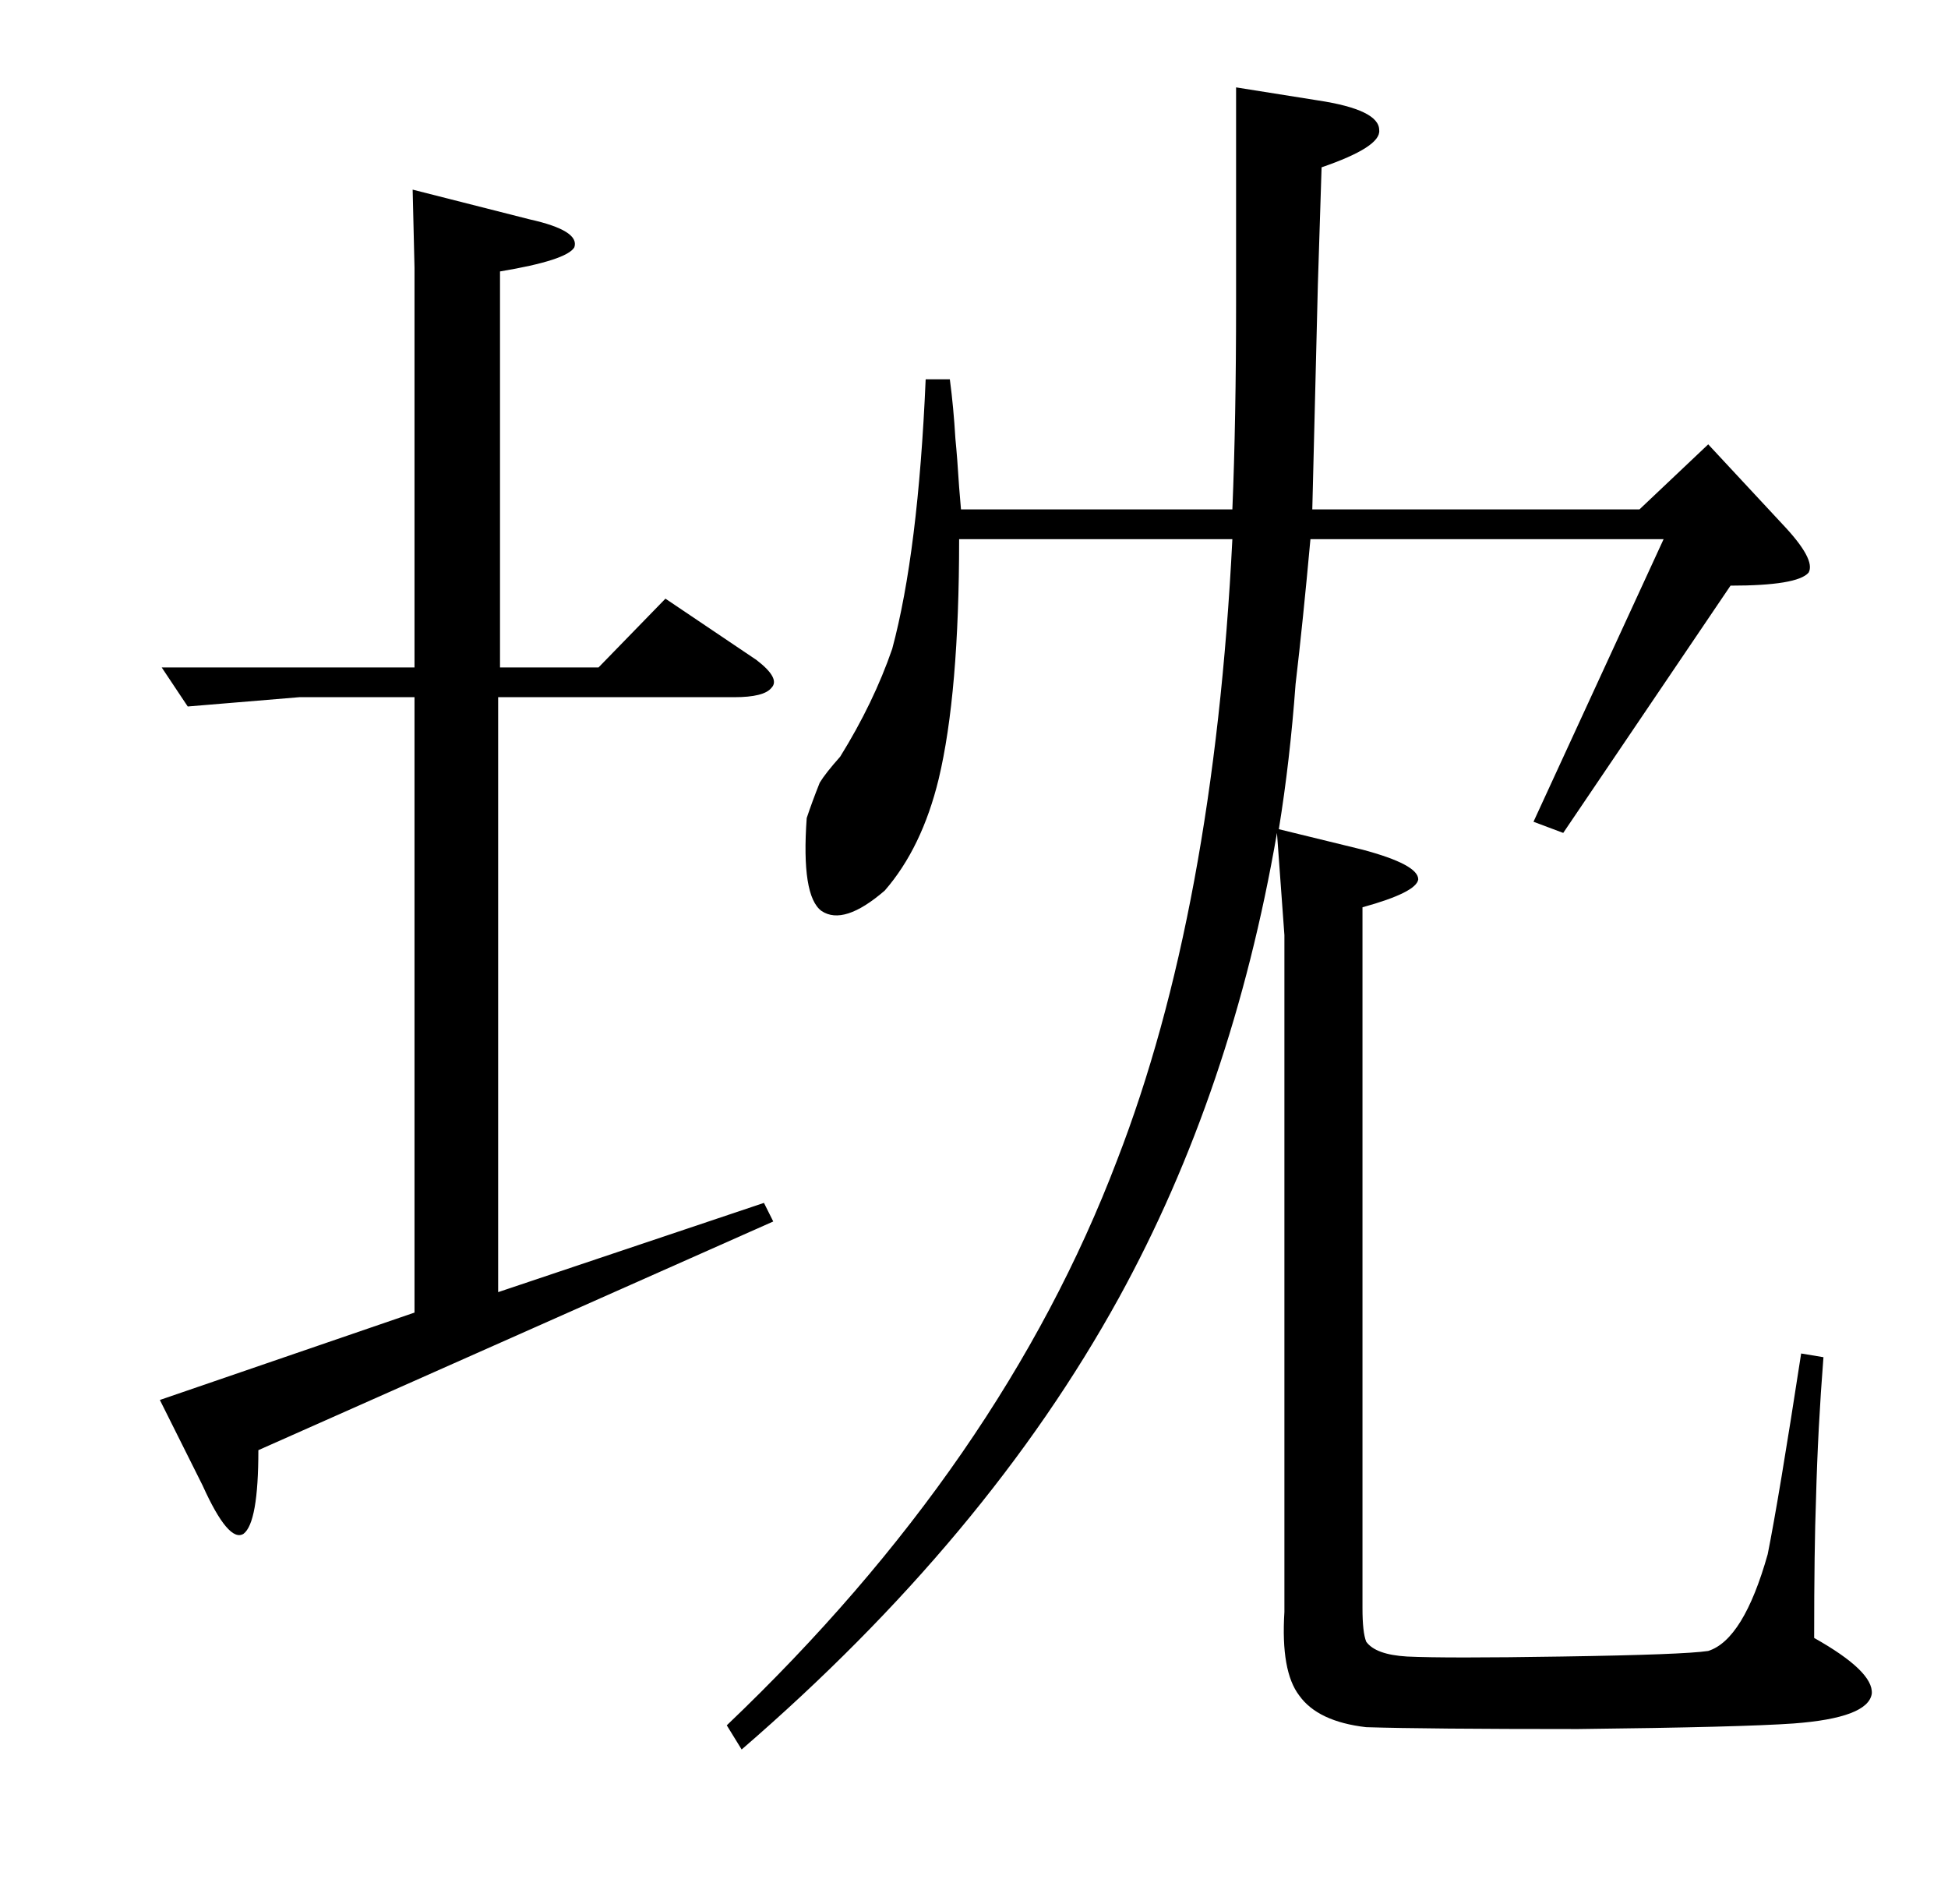 <?xml version="1.0" standalone="no"?>
<!DOCTYPE svg PUBLIC "-//W3C//DTD SVG 1.1//EN" "http://www.w3.org/Graphics/SVG/1.1/DTD/svg11.dtd" >
<svg xmlns="http://www.w3.org/2000/svg" xmlns:xlink="http://www.w3.org/1999/xlink" version="1.1" viewBox="0 -205 1048 1024">
  <g transform="matrix(1 0 0 -1 0 819)">
   <path fill="currentColor"
d="M919 785l40 -43q18 -19 14 -26q-6 -7 -42 -7l-90 -133l-16 6l70 152h-190q-4 -44 -8 -78q-3 -41 -9 -78l45 -11q30 -8 30 -16q-1 -7 -30 -15v-377q0 -13 2 -18q5 -7 22 -8q21 -1 83 0q66 1 79 3q19 6 32 52q6 30 18 108l12 -2q-3 -38 -4 -76q-1 -27 -1 -75q32 -18 31 -30
q-2 -13 -42 -16q-28 -2 -116 -3q-82 0 -114 1q-26 3 -36 17q-10 13 -8 45v364l-4 55q-24 -139 -85 -250q-71 -129 -203 -243l-8 13q148 141 210 304q52 134 62 334h-147q0 -83 -11 -129q-9 -37 -29 -60q-22 -19 -34 -11q-11 8 -8 50q3 9 7 19q3 5 11 14q18 29 28 58
q14 52 18 145h13q2 -15 3 -32q1 -10 2 -26l1 -12h146q2 48 2 111v116l44 -7q33 -5 33 -16q1 -9 -31 -20l-2 -63l-3 -121h176zM222 922l63 -16q27 -6 24 -15q-4 -7 -40 -13v-213h53l36 37l49 -33q13 -10 8 -15q-4 -5 -20 -5h-127v-320l143 48l5 -10l-277 -123q0 -39 -8 -45
q-8 -5 -22 26l-23 46l137 47v331h-62l-60 -5l-14 21h61h75v215z" />
  </g>

</svg>

